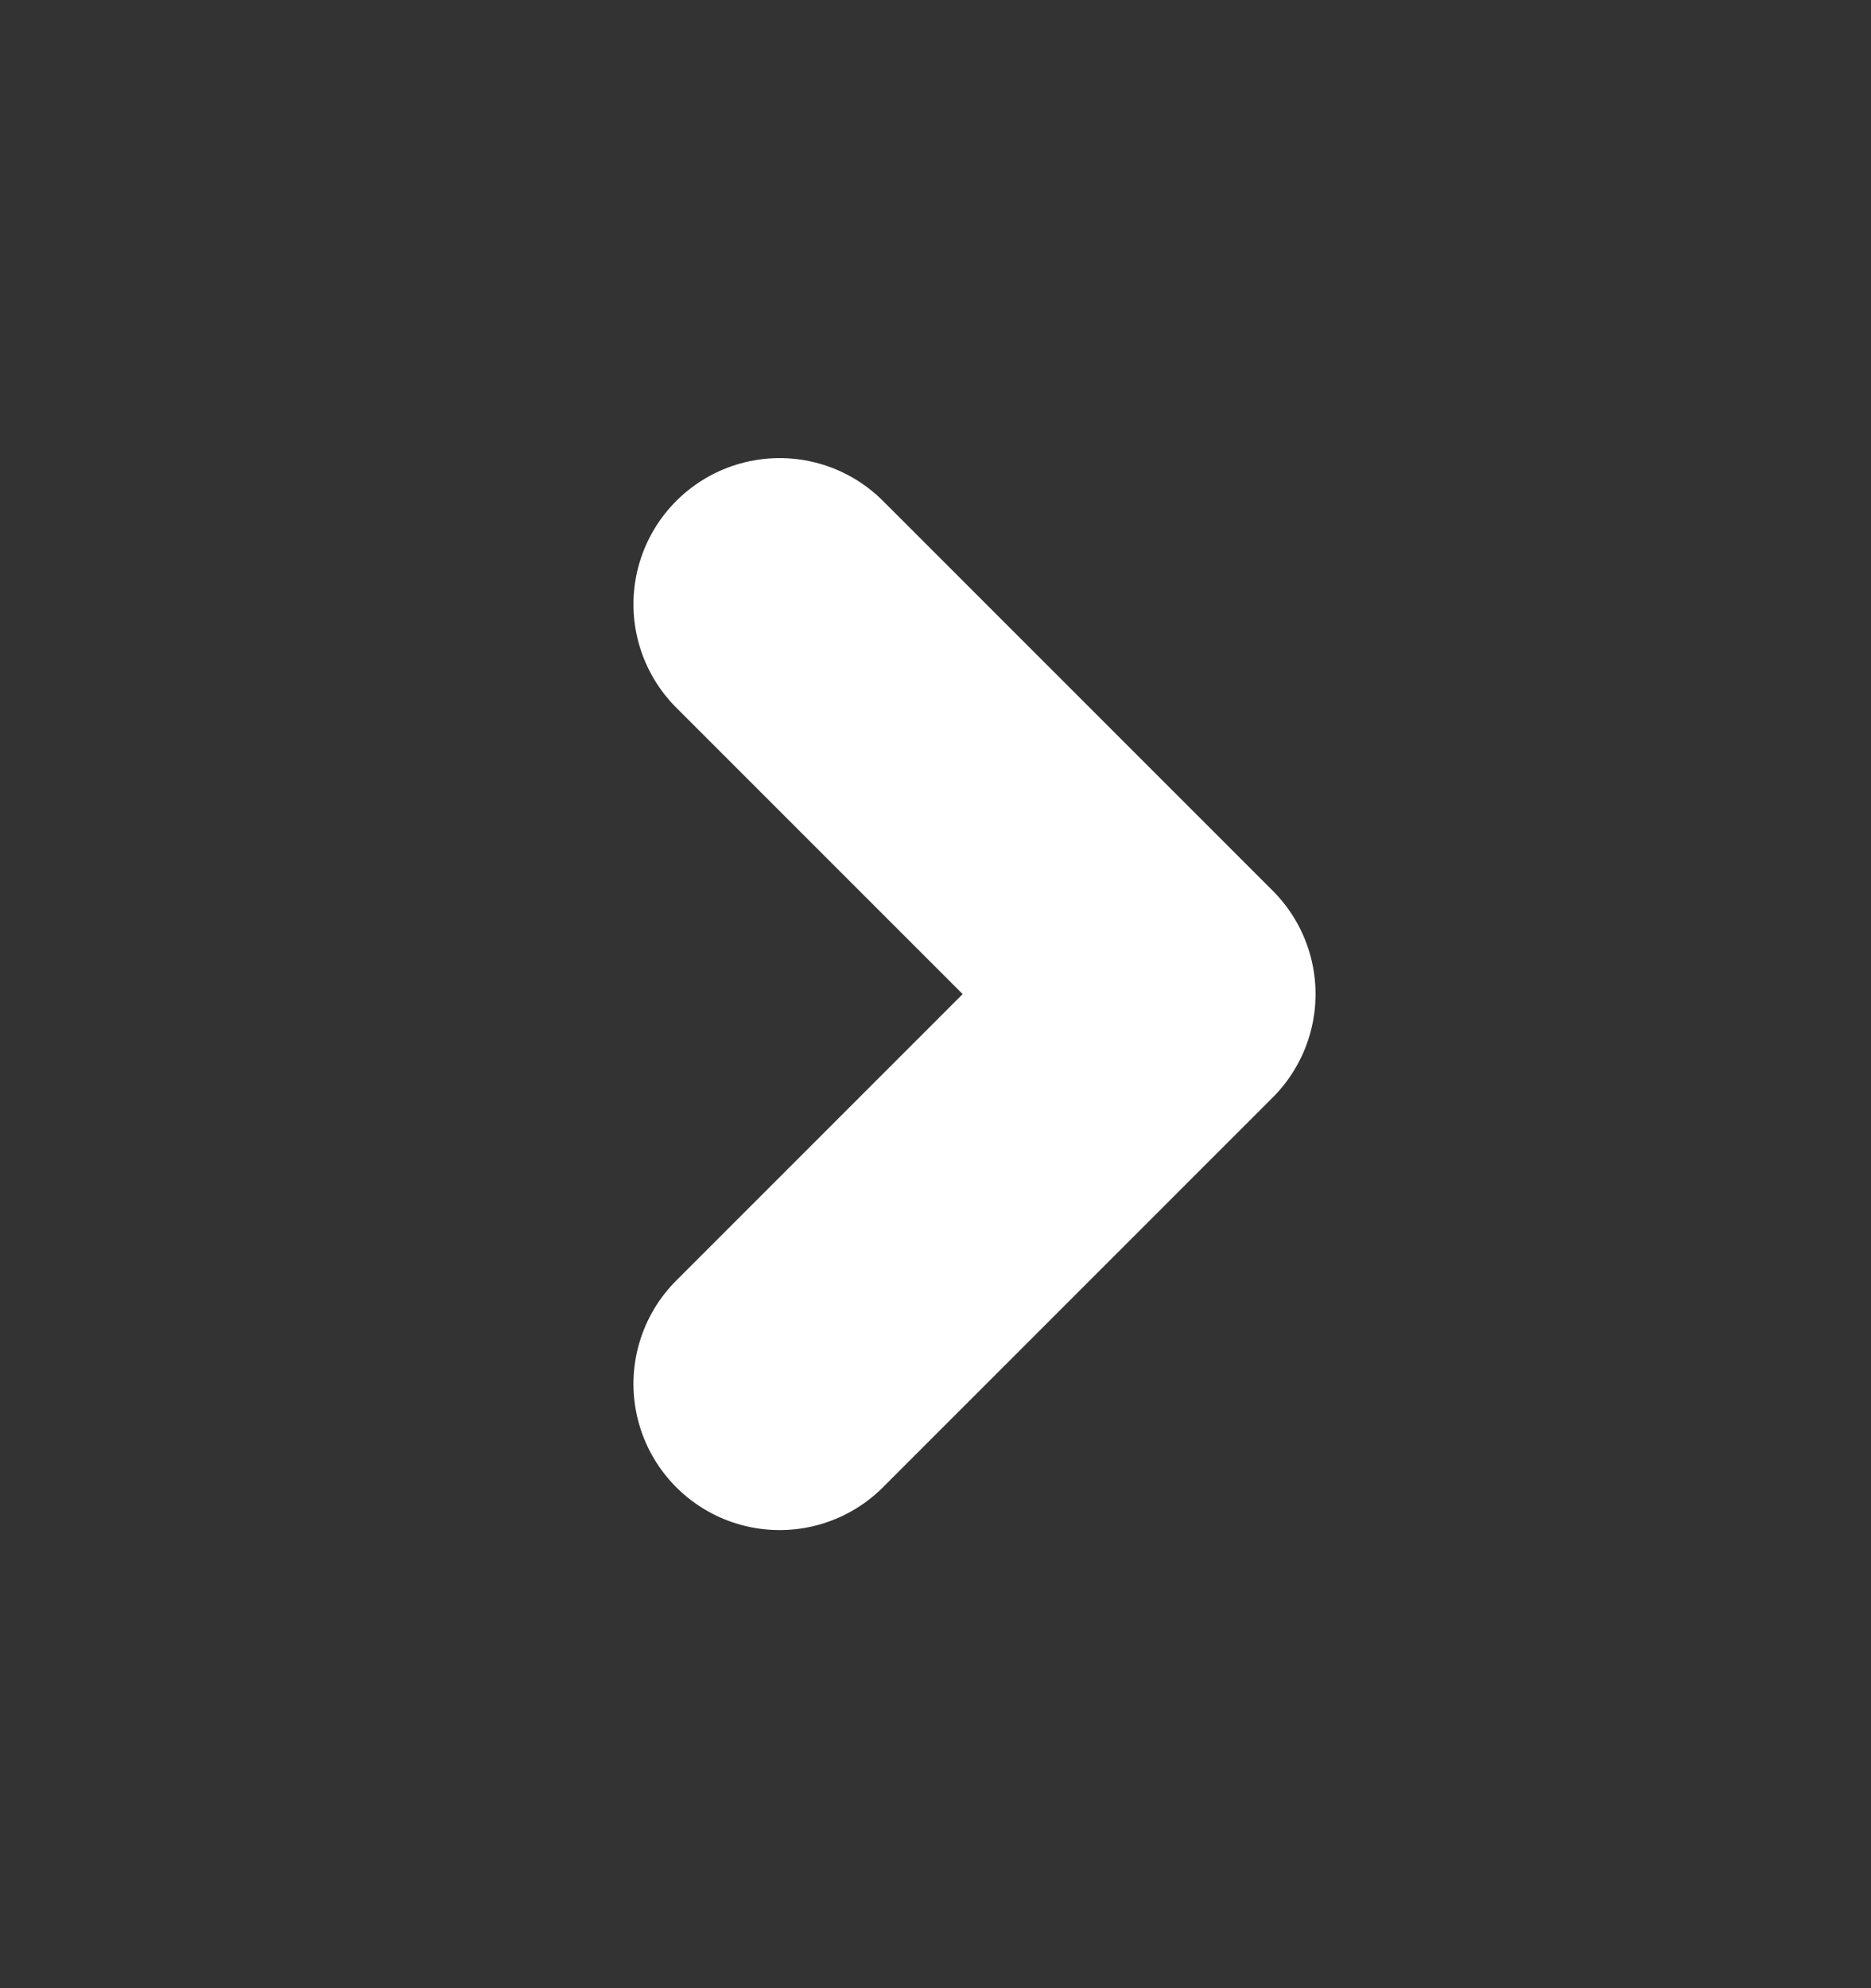 <svg width="16" height="17" viewBox="0 0 16 17" fill="none" xmlns="http://www.w3.org/2000/svg">
<rect x="0" y="0" width="16" height="17" fill="#333333" stroke="none"/>
<path d="M6.667 11.833L10 8.5L6.667 5.167" stroke="white" stroke-width="2.5" stroke-linecap="round" stroke-linejoin="round"/>
</svg>
